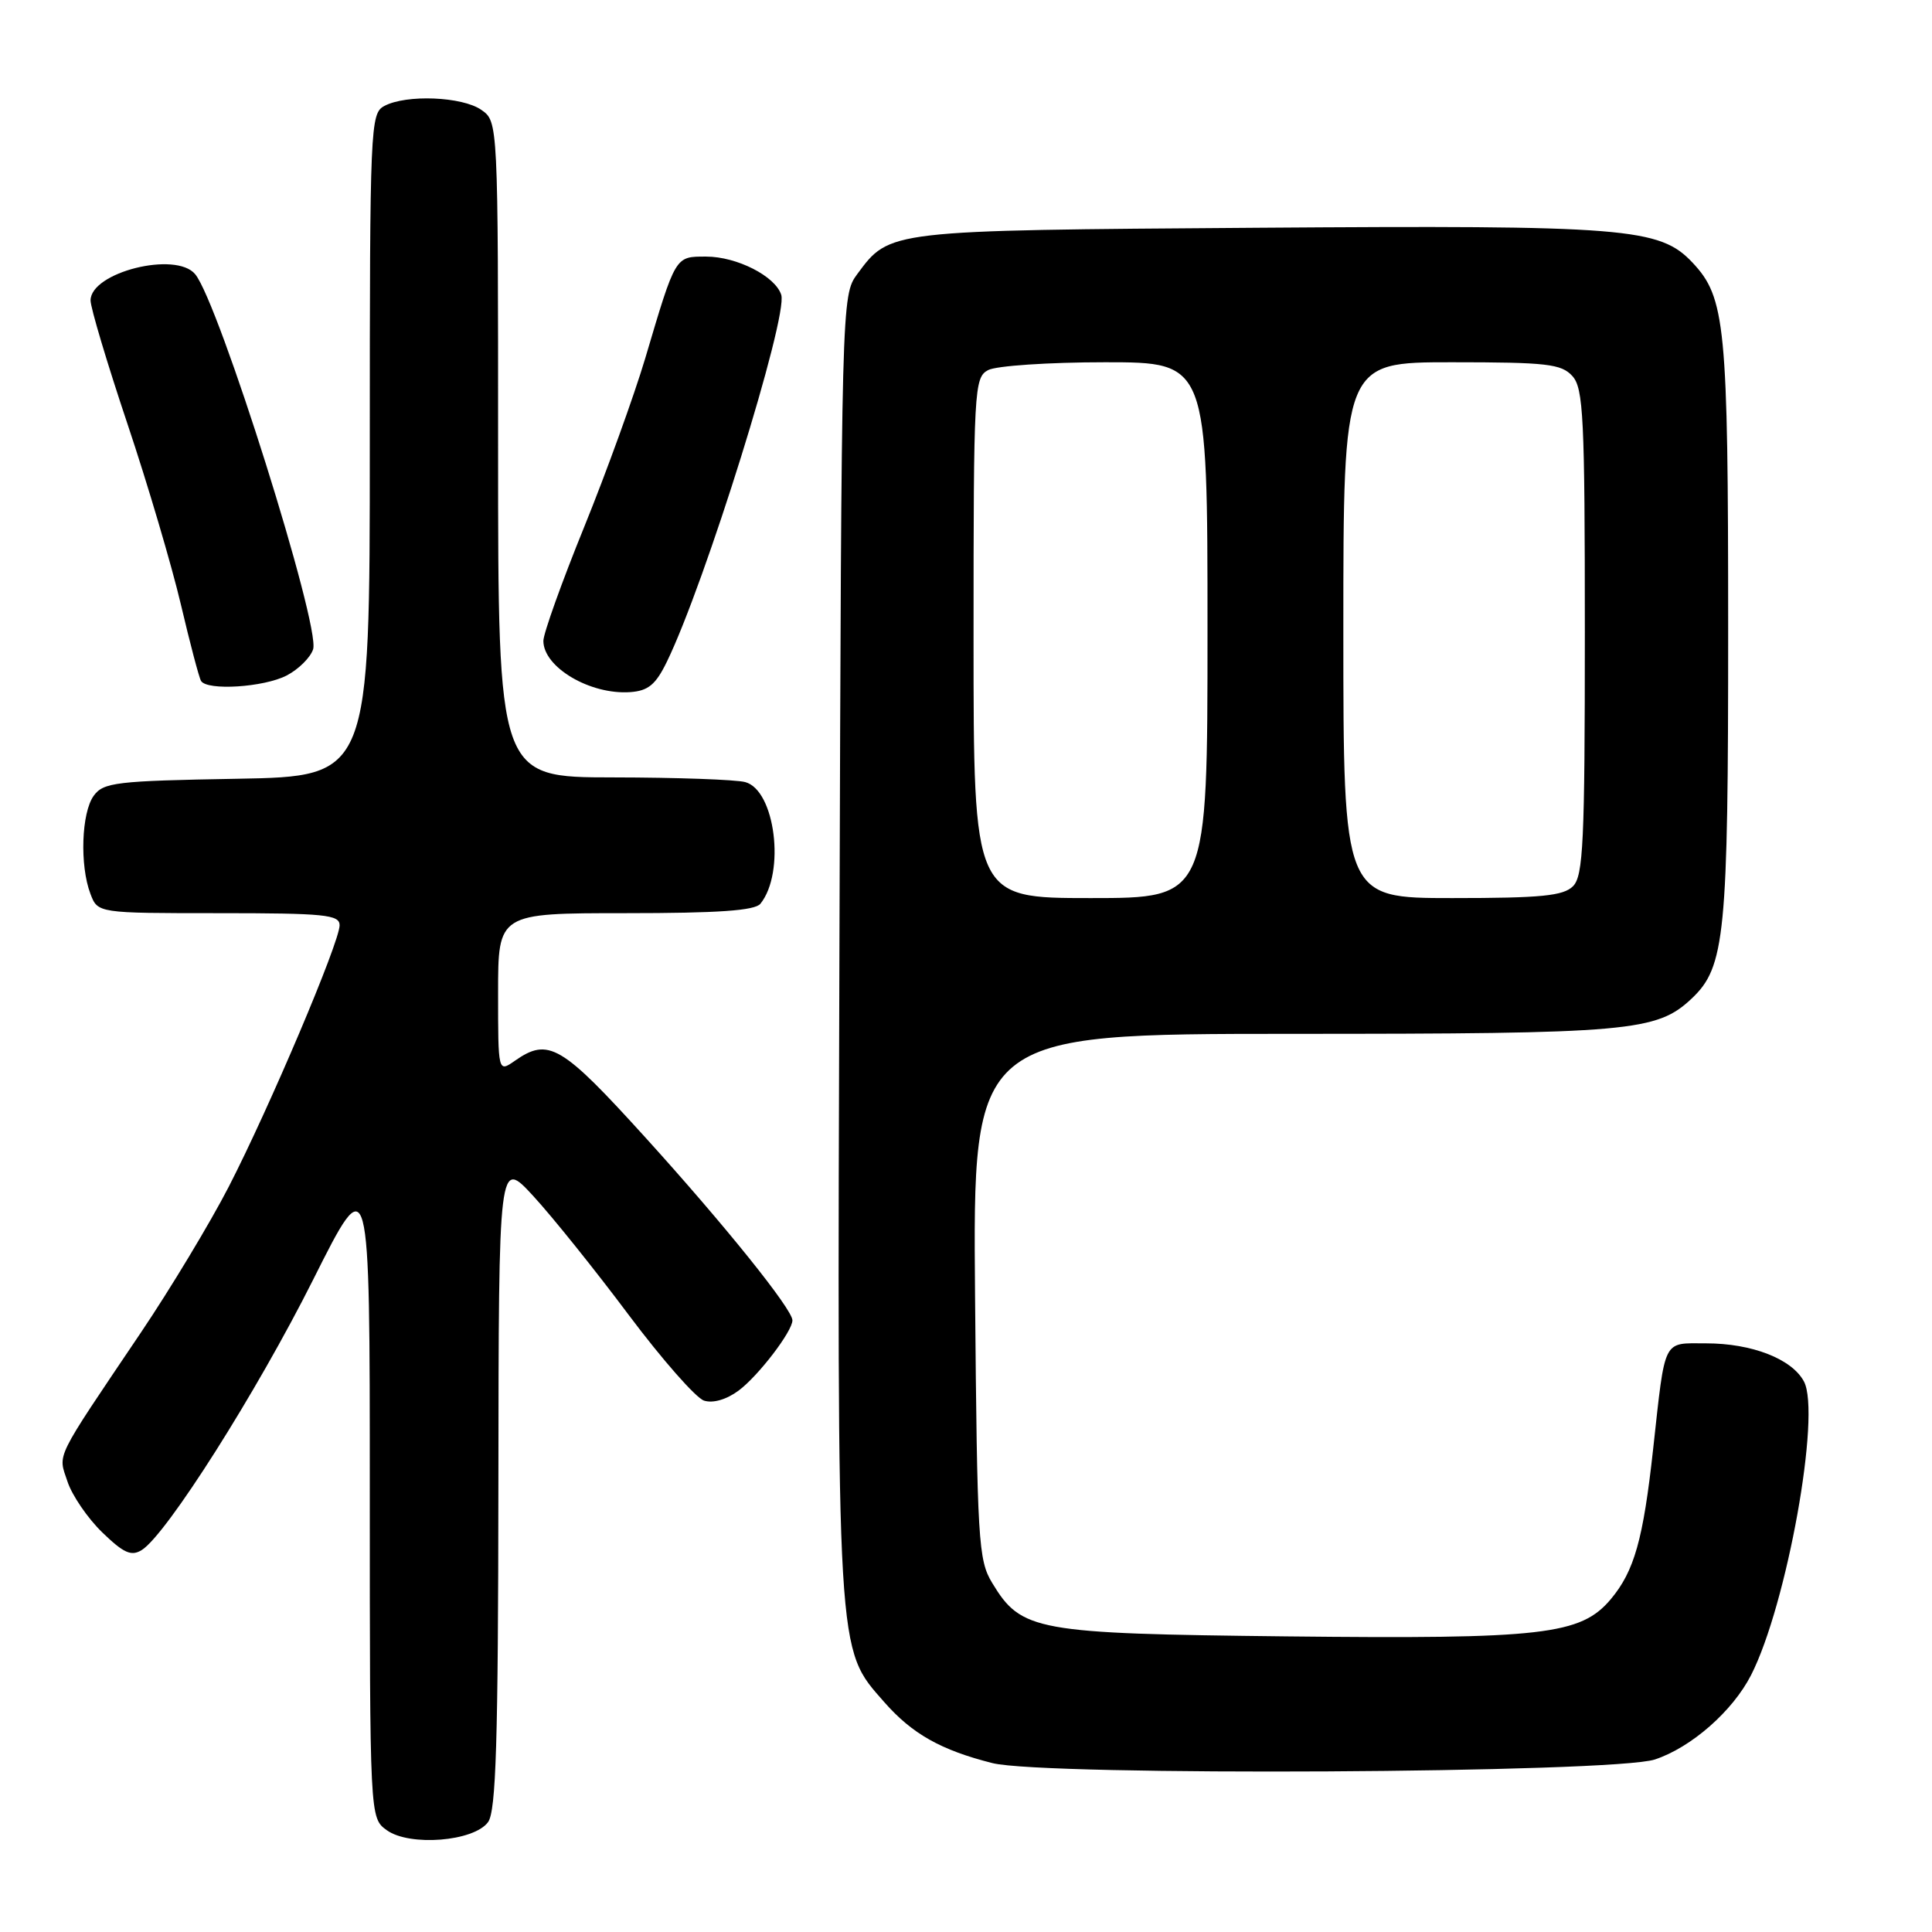 <?xml version="1.0" encoding="UTF-8" standalone="no"?>
<!DOCTYPE svg PUBLIC "-//W3C//DTD SVG 1.1//EN" "http://www.w3.org/Graphics/SVG/1.1/DTD/svg11.dtd" >
<svg xmlns="http://www.w3.org/2000/svg" xmlns:xlink="http://www.w3.org/1999/xlink" version="1.1" viewBox="0 0 256 256">
 <g >
 <path fill="currentColor"
d=" M 64.67 241.44 C 65.73 239.99 66.01 230.79 66.04 196.56 C 66.08 153.50 66.08 153.50 70.68 158.50 C 73.21 161.25 78.89 168.33 83.31 174.24 C 87.73 180.14 92.22 185.25 93.29 185.59 C 94.47 185.97 96.27 185.45 97.87 184.26 C 100.46 182.34 105.00 176.42 105.00 174.95 C 105.00 173.48 96.03 162.32 85.54 150.75 C 74.38 138.44 72.68 137.44 68.22 140.56 C 66.00 142.11 66.00 142.11 66.00 131.56 C 66.00 121.00 66.00 121.00 82.88 121.00 C 95.18 121.00 100.03 120.66 100.76 119.75 C 104.09 115.62 102.72 104.69 98.74 103.63 C 97.51 103.30 89.64 103.02 81.25 103.01 C 66.00 103.00 66.00 103.00 66.00 59.56 C 66.00 16.11 66.00 16.11 63.78 14.56 C 61.25 12.79 53.83 12.49 50.93 14.04 C 49.07 15.03 49.00 16.59 49.00 58.97 C 49.00 102.87 49.00 102.87 31.42 103.19 C 15.37 103.47 13.71 103.67 12.42 105.44 C 10.79 107.68 10.55 114.68 11.98 118.43 C 12.95 121.00 12.95 121.00 28.98 121.00 C 43.02 121.00 45.00 121.20 45.00 122.60 C 45.00 124.85 35.71 146.75 30.31 157.25 C 27.83 162.06 22.58 170.77 18.65 176.60 C 7.06 193.80 7.69 192.53 8.94 196.31 C 9.54 198.14 11.62 201.18 13.55 203.05 C 16.38 205.79 17.39 206.25 18.78 205.39 C 22.04 203.37 34.02 184.47 41.50 169.55 C 49.00 154.60 49.00 154.60 49.00 197.74 C 49.00 240.89 49.00 240.89 51.25 242.51 C 54.27 244.69 62.79 244.01 64.67 241.44 Z  M 219.28 233.14 C 224.11 231.54 229.59 226.73 232.03 221.95 C 236.77 212.65 241.32 187.34 239.03 183.05 C 237.43 180.06 232.14 178.00 226.05 178.00 C 220.26 178.00 220.69 177.14 219.05 192.00 C 217.73 204.02 216.55 208.19 213.43 211.91 C 209.45 216.63 204.46 217.20 170.50 216.83 C 137.14 216.46 135.33 216.13 131.46 209.73 C 129.63 206.72 129.48 204.17 129.20 171.75 C 128.90 137.00 128.90 137.00 171.20 136.99 C 216.06 136.99 219.52 136.68 224.16 132.31 C 228.59 128.13 229.00 123.93 228.99 83.31 C 228.99 43.07 228.63 39.43 224.26 34.79 C 219.91 30.18 215.53 29.83 166.50 30.18 C 117.49 30.53 117.92 30.48 113.59 36.32 C 111.51 39.13 111.50 39.69 111.23 125.24 C 110.93 220.35 110.81 218.29 117.18 225.55 C 120.87 229.75 124.68 231.90 131.50 233.62 C 138.44 235.37 213.78 234.96 219.28 233.14 Z  M 88.36 87.69 C 93.41 77.35 104.44 41.97 103.52 39.07 C 102.74 36.60 97.64 34.00 93.57 34.00 C 89.43 34.00 89.56 33.78 85.49 47.50 C 84.01 52.45 80.38 62.50 77.41 69.82 C 74.43 77.15 72.00 83.95 72.00 84.92 C 72.00 88.42 78.20 92.08 83.50 91.71 C 85.89 91.54 86.88 90.73 88.36 87.69 Z  M 37.98 89.51 C 39.56 88.69 41.14 87.12 41.49 86.03 C 42.47 82.95 29.00 40.11 25.86 36.33 C 23.30 33.24 12.00 36.08 12.00 39.81 C 12.00 40.78 14.20 48.14 16.89 56.17 C 19.58 64.19 22.76 74.97 23.97 80.11 C 25.18 85.25 26.38 89.81 26.64 90.23 C 27.46 91.55 34.96 91.07 37.98 89.51 Z  M 129.00 84.54 C 129.00 51.48 129.08 50.03 130.93 49.04 C 132.00 48.47 138.97 48.00 146.43 48.00 C 160.00 48.00 160.00 48.00 160.00 83.50 C 160.00 119.00 160.00 119.00 144.50 119.00 C 129.00 119.00 129.00 119.00 129.00 84.54 Z  M 178.00 83.50 C 178.00 48.00 178.00 48.00 192.35 48.00 C 204.97 48.00 206.89 48.22 208.35 49.83 C 209.81 51.45 210.00 55.29 210.00 83.76 C 210.00 111.61 209.79 116.07 208.43 117.43 C 207.15 118.71 204.21 119.00 192.43 119.00 C 178.00 119.00 178.00 119.00 178.00 83.50 Z "/>
</g>
</svg>